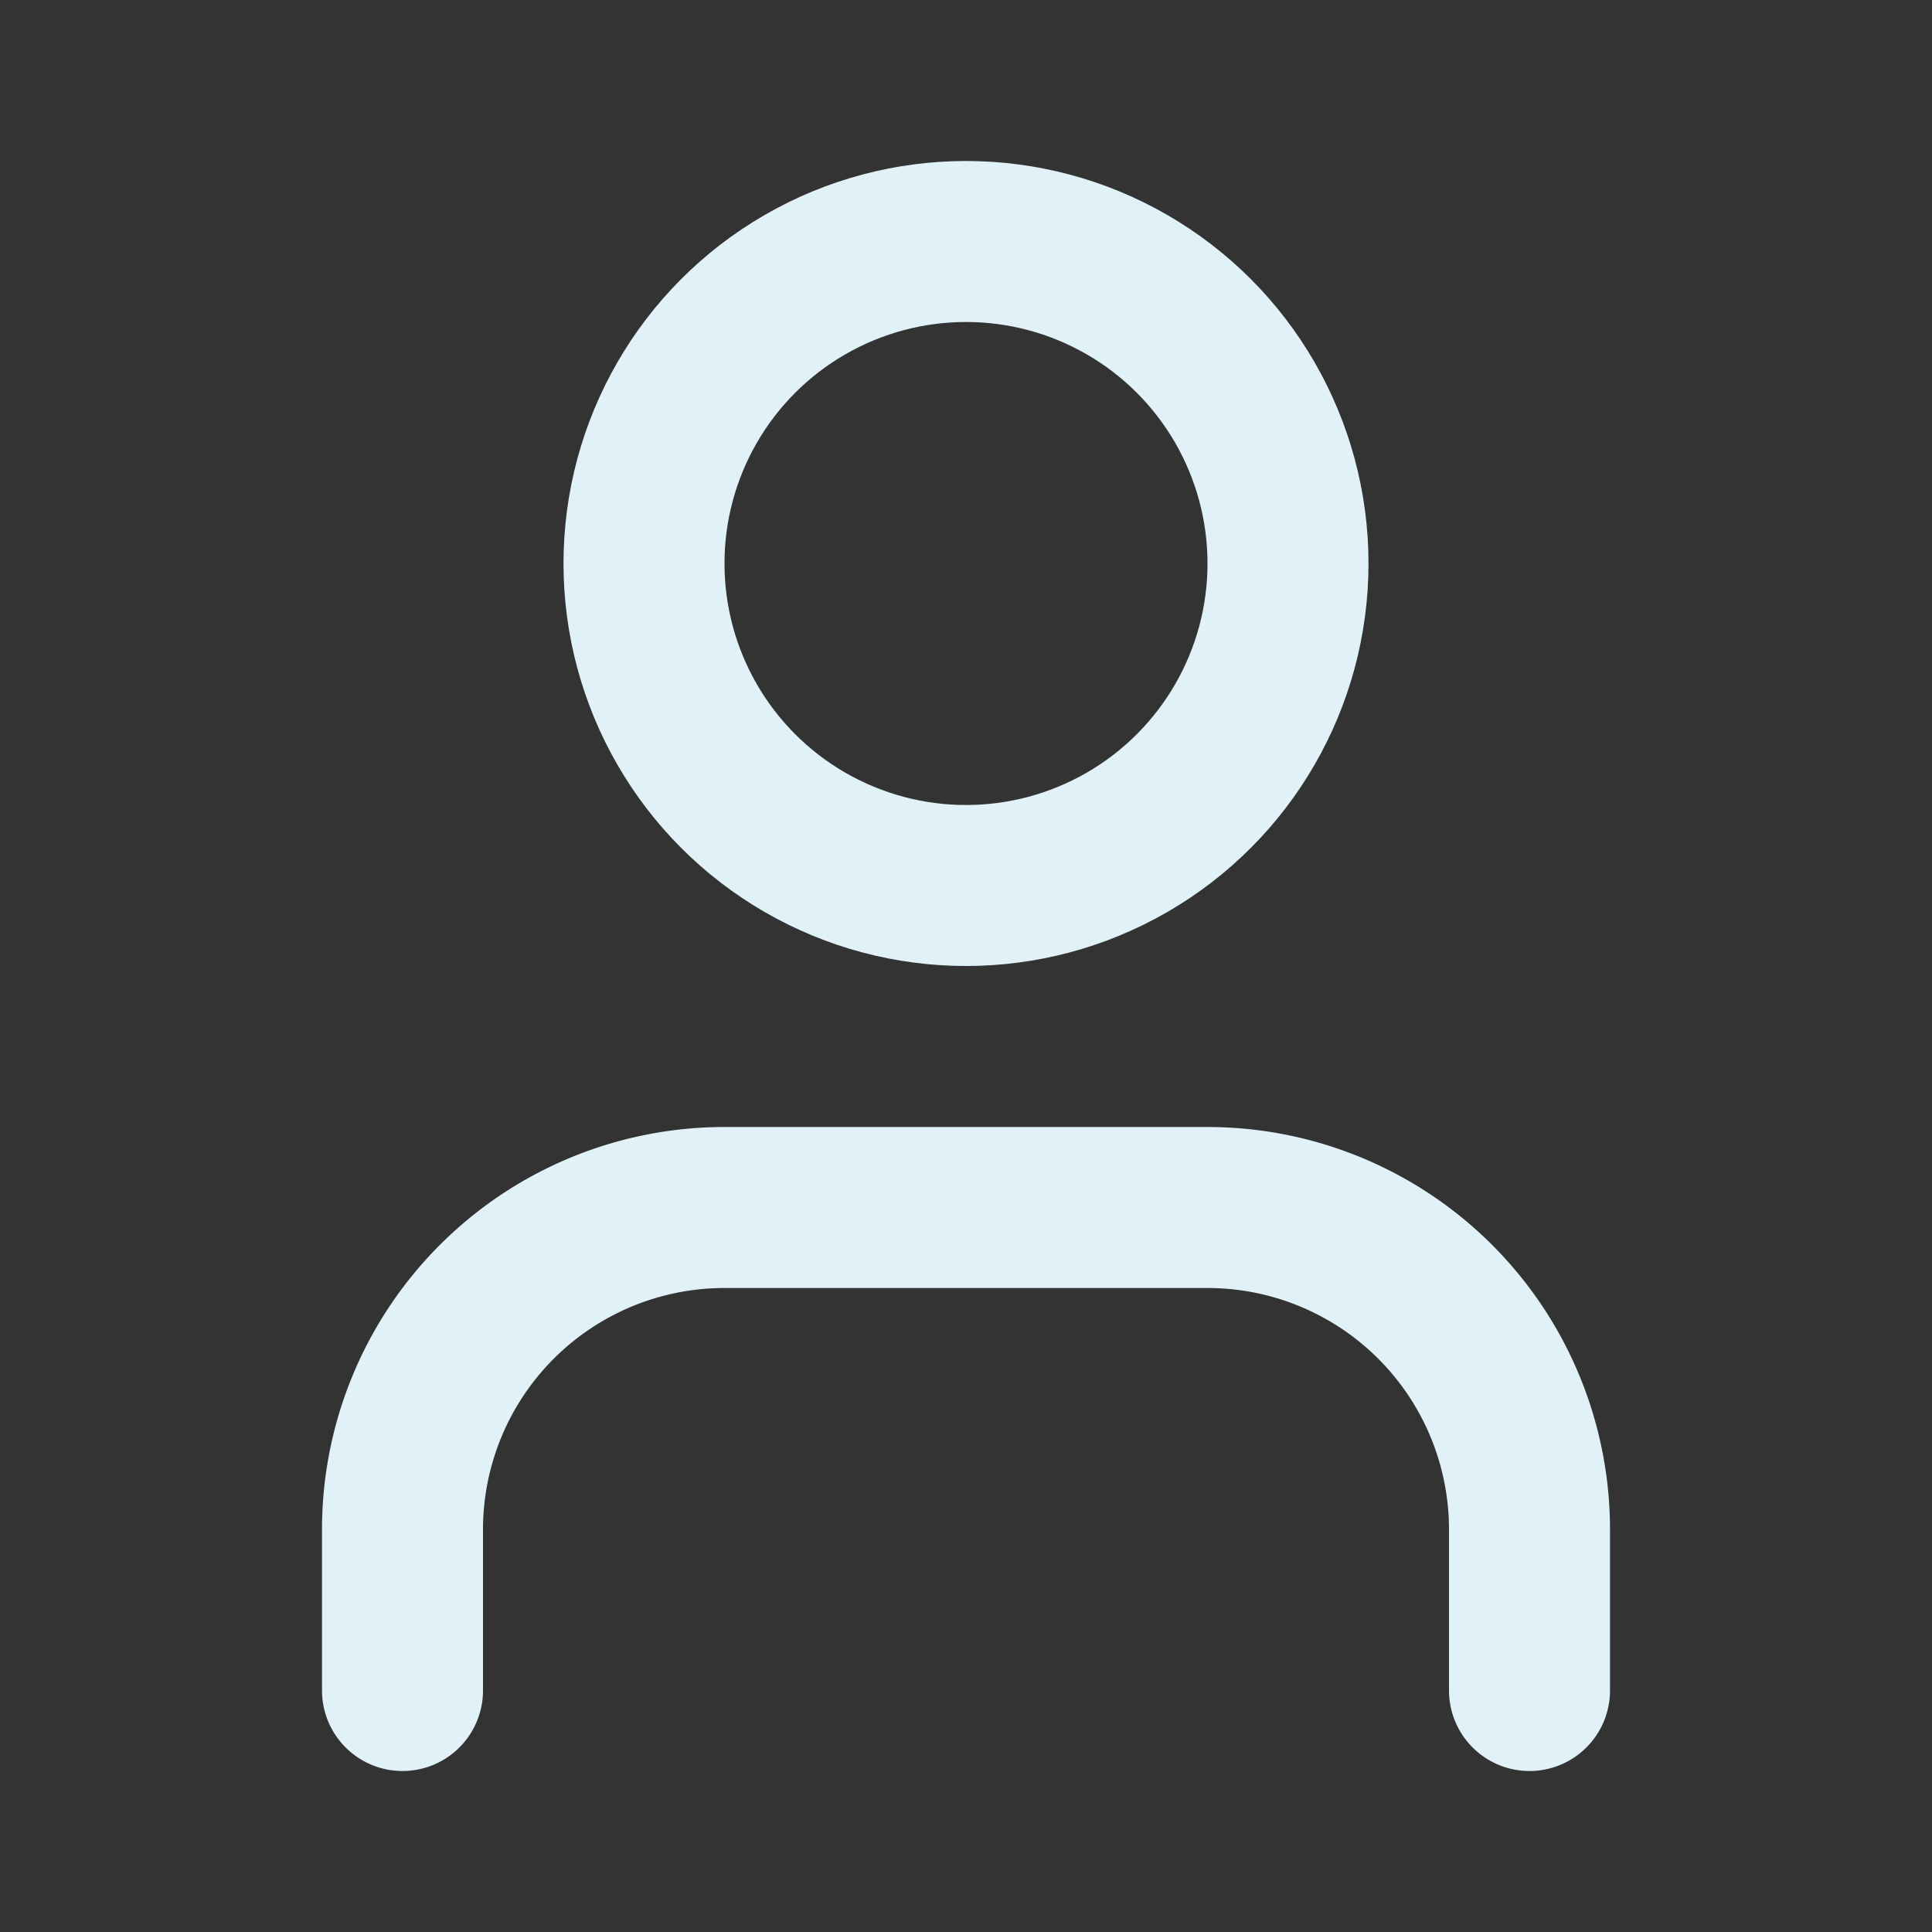 <svg
  xmlns="http://www.w3.org/2000/svg"
  width="24"
  height="24"
  viewBox="0 0 24 24"
  fill="none"
  stroke="currentColor"
  stroke-width="2"
  stroke-linecap="round"
  stroke-linejoin="round"
>
  <rect x="0" y="0" width="24" height="24" fill="#333333" stroke="none"/>
  <path stroke="#E0F2F7" d="M19 21v-2a4 4 0 0 0-4-4H9a4 4 0 0 0-4 4v2" />
  <circle stroke="#E0F2F7" cx="12" cy="7" r="4" />
</svg>
